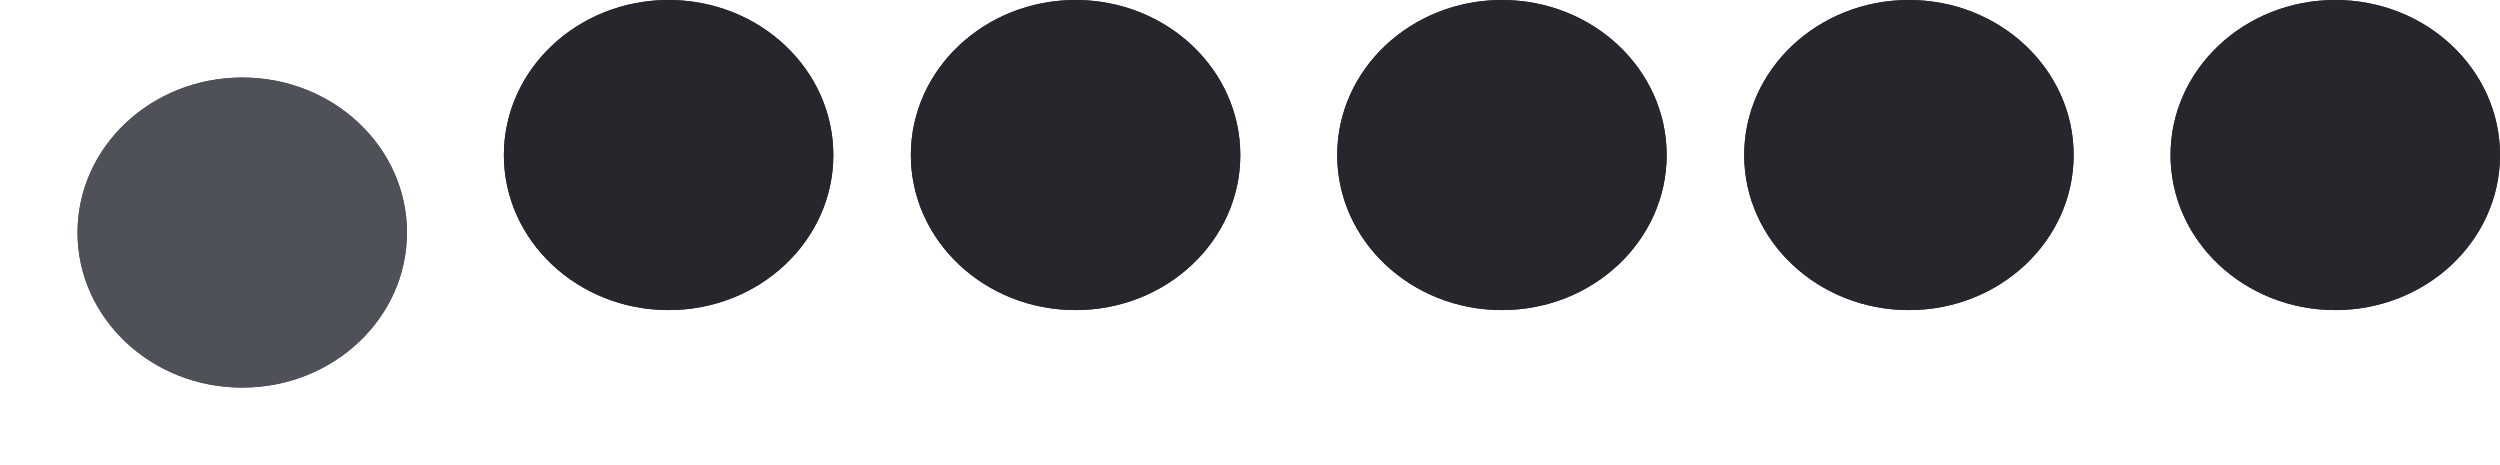 <svg width="129" height="24" viewBox="0 0 129 24" fill="none" xmlns="http://www.w3.org/2000/svg">
<ellipse cx="55.5" cy="8" rx="8.5" ry="8" fill="#26272C"/>
<ellipse cx="77.5" cy="8" rx="8.5" ry="8" fill="#26272C"/>
<ellipse cx="98.5" cy="8" rx="8.5" ry="8" fill="#26272C"/>
<ellipse cx="120.5" cy="8" rx="8.5" ry="8" fill="#26272C"/>
<ellipse cx="34.5" cy="8" rx="8.5" ry="8" fill="#26272C"/>
<g filter="url(#filter0_d_43_22)">
<ellipse cx="12.5" cy="8" rx="8.5" ry="8" fill="#4F5159"/>
</g>
<ellipse cx="55.5" cy="8" rx="8.5" ry="8" fill="#26272C"/>
<ellipse cx="77.5" cy="8" rx="8.5" ry="8" fill="#26272C"/>
<ellipse cx="98.5" cy="8" rx="8.5" ry="8" fill="#26272C"/>
<ellipse cx="120.5" cy="8" rx="8.5" ry="8" fill="#26272C"/>
<ellipse cx="34.5" cy="8" rx="8.5" ry="8" fill="#26272C"/>
<g filter="url(#filter1_d_43_22)">
<ellipse cx="12.5" cy="8" rx="8.5" ry="8" fill="#4F5159"/>
</g>
<defs>
<filter id="filter0_d_43_22" x="0" y="0" width="25" height="24" filterUnits="userSpaceOnUse" color-interpolation-filters="sRGB">
<feFlood flood-opacity="0" result="BackgroundImageFix"/>
<feColorMatrix in="SourceAlpha" type="matrix" values="0 0 0 0 0 0 0 0 0 0 0 0 0 0 0 0 0 0 127 0" result="hardAlpha"/>
<feOffset dy="4"/>
<feGaussianBlur stdDeviation="2"/>
<feComposite in2="hardAlpha" operator="out"/>
<feColorMatrix type="matrix" values="0 0 0 0 0 0 0 0 0 0 0 0 0 0 0 0 0 0 0.25 0"/>
<feBlend mode="normal" in2="BackgroundImageFix" result="effect1_dropShadow_43_22"/>
<feBlend mode="normal" in="SourceGraphic" in2="effect1_dropShadow_43_22" result="shape"/>
</filter>
<filter id="filter1_d_43_22" x="0" y="0" width="25" height="24" filterUnits="userSpaceOnUse" color-interpolation-filters="sRGB">
<feFlood flood-opacity="0" result="BackgroundImageFix"/>
<feColorMatrix in="SourceAlpha" type="matrix" values="0 0 0 0 0 0 0 0 0 0 0 0 0 0 0 0 0 0 127 0" result="hardAlpha"/>
<feOffset dy="4"/>
<feGaussianBlur stdDeviation="2"/>
<feComposite in2="hardAlpha" operator="out"/>
<feColorMatrix type="matrix" values="0 0 0 0 0 0 0 0 0 0 0 0 0 0 0 0 0 0 0.25 0"/>
<feBlend mode="normal" in2="BackgroundImageFix" result="effect1_dropShadow_43_22"/>
<feBlend mode="normal" in="SourceGraphic" in2="effect1_dropShadow_43_22" result="shape"/>
</filter>
</defs>
</svg>
